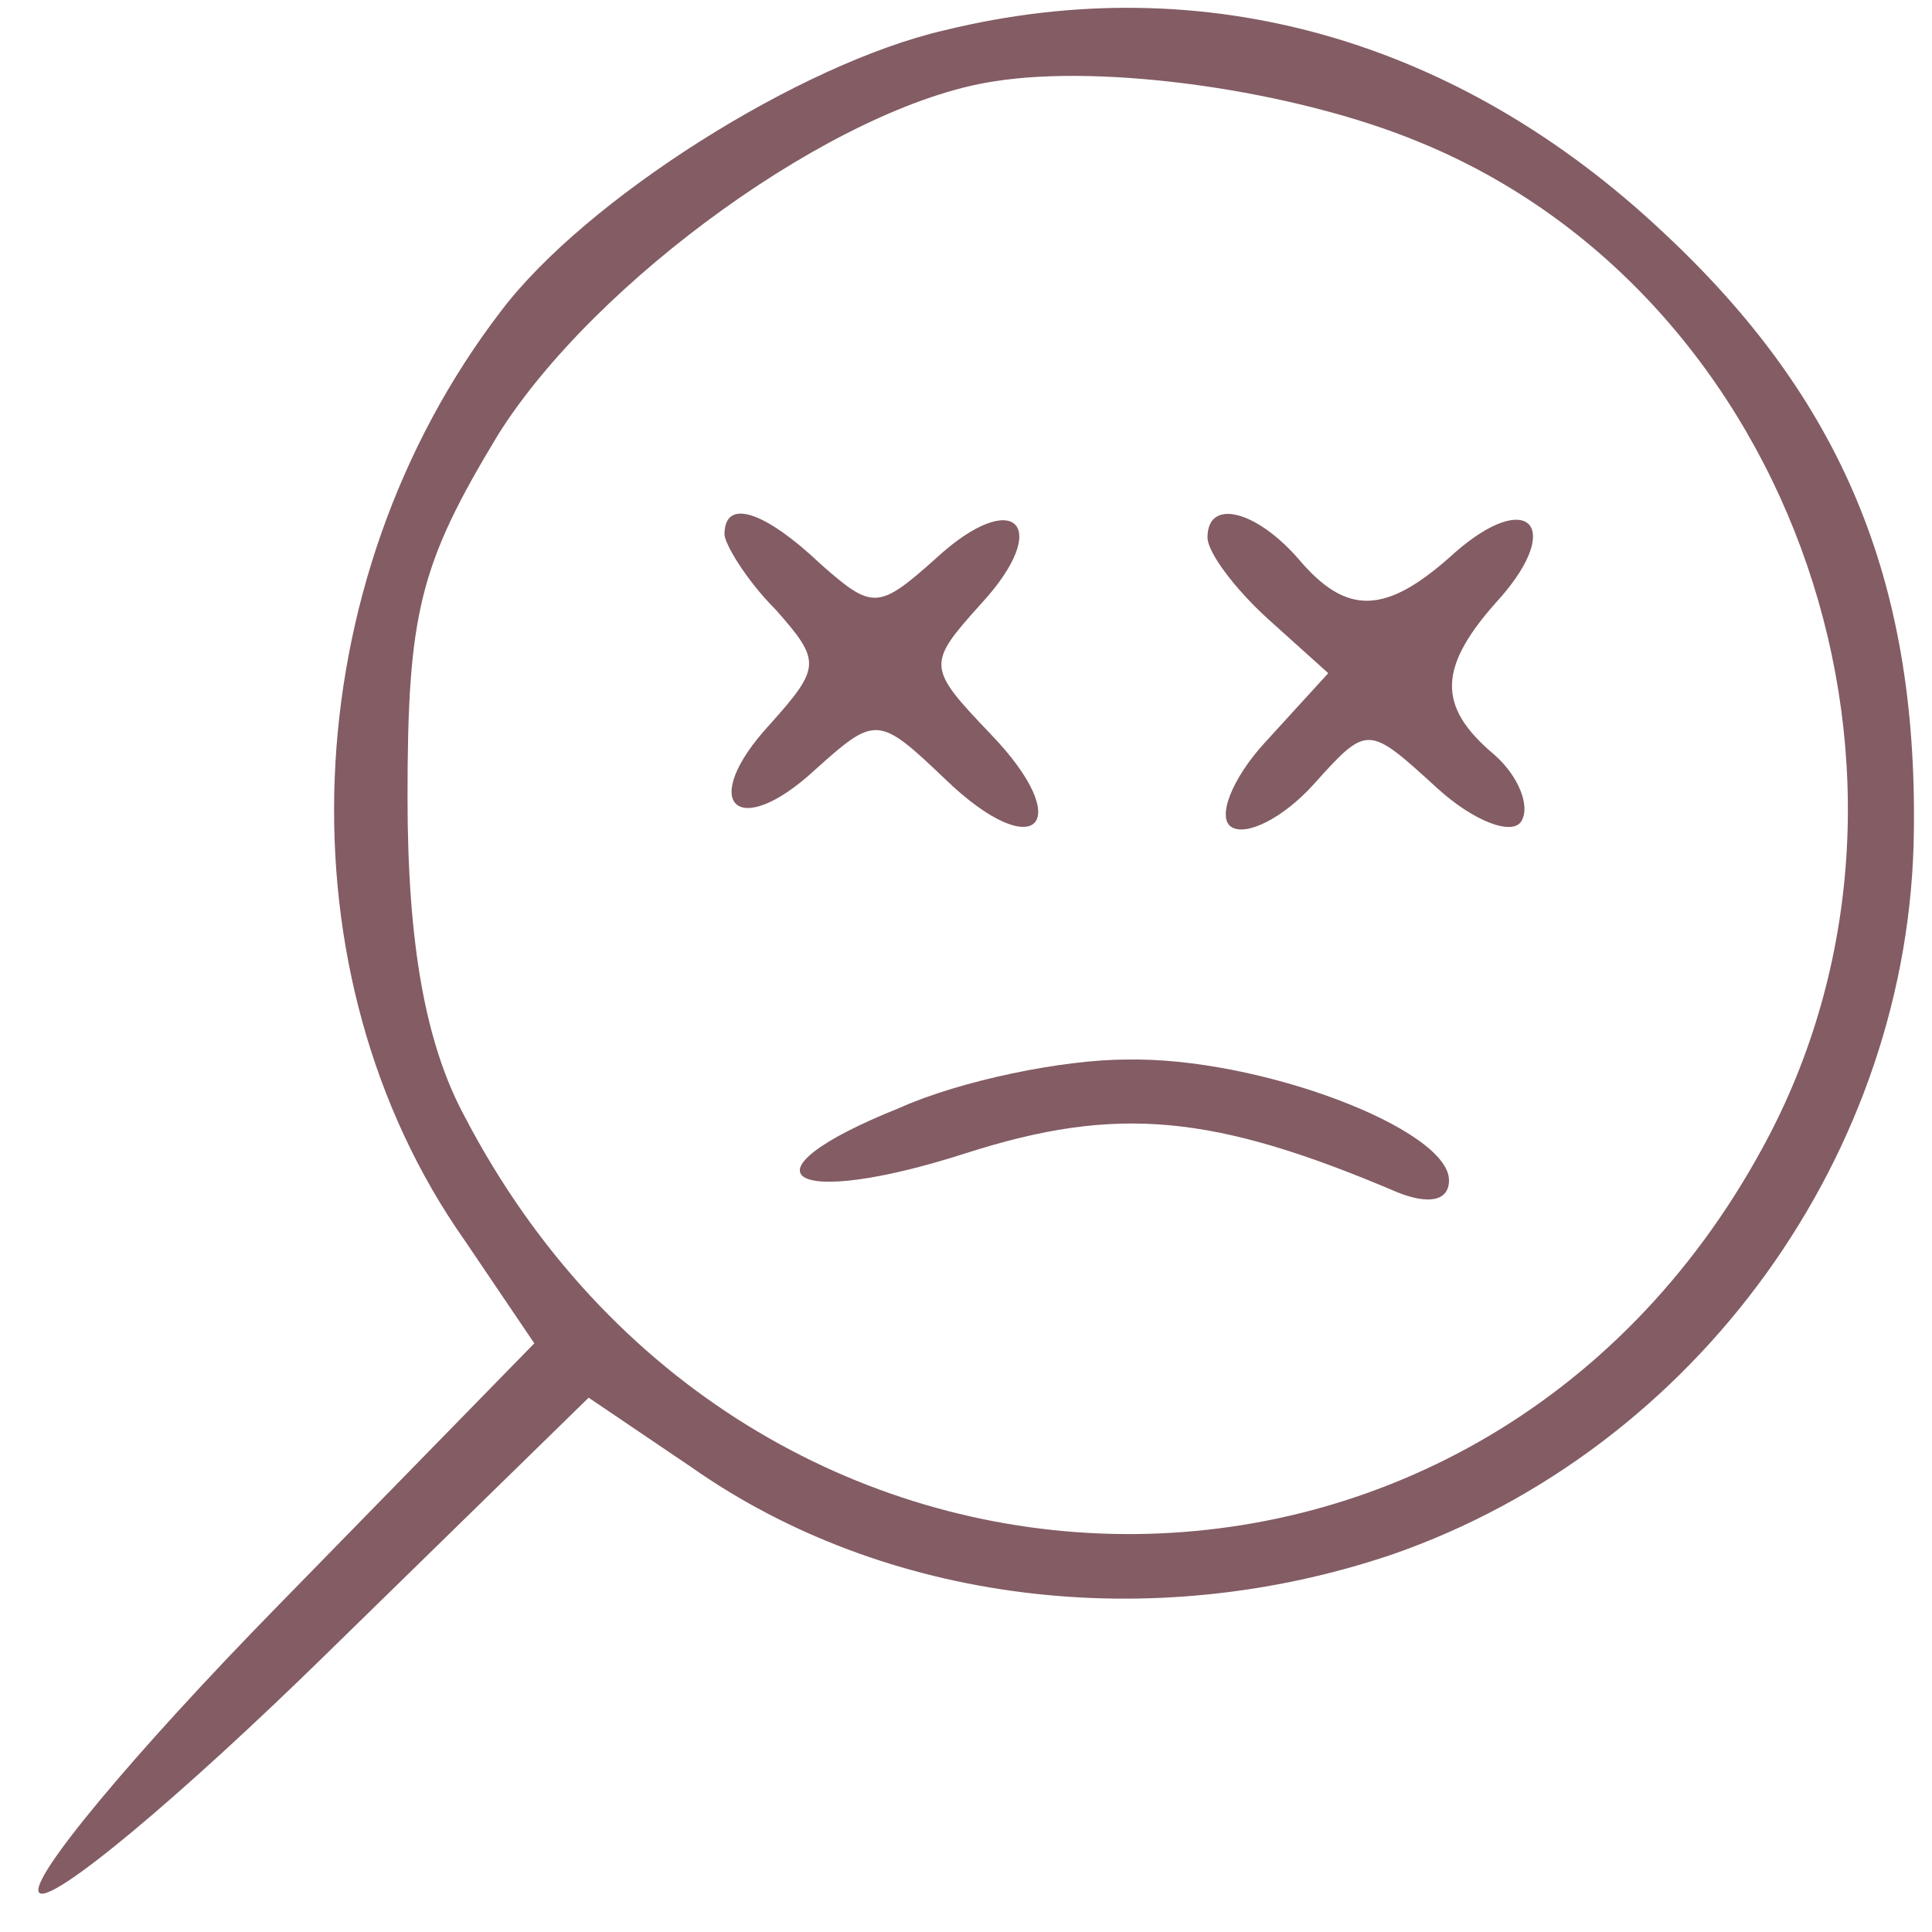 <?xml version="1.0" standalone="no"?>
<!DOCTYPE svg PUBLIC "-//W3C//DTD SVG 20010904//EN"
 "http://www.w3.org/TR/2001/REC-SVG-20010904/DTD/svg10.dtd">
<svg version="1.0" xmlns="http://www.w3.org/2000/svg"
 width="64pt" height="64pt" viewBox="0 0 64 64"
 preserveAspectRatio="xMidYMid meet">

<g transform="translate(0,64) scale(0.1,-0.1)"
fill="#835c64" stroke="none">
<path d="M313 630 c-48 -11 -119 -56 -147 -93 -69 -90 -74 -220 -12 -308 l23
-34 -85 -87 c-47 -48 -83 -91 -79 -95 4 -4 47 32 95 79 l87 85 34 -23 c64 -45
152 -56 232 -29 101 35 172 133 173 240 1 83 -24 143 -83 198 -68 64 -152 88
-238 67z m157 -37 c125 -51 180 -212 114 -333 -95 -175 -336 -170 -430 10 -13
24 -19 57 -19 106 0 61 4 77 30 120 32 51 112 109 164 117 37 6 100 -3 141
-20z"/>
<path d="M240 463 c0 -3 7 -15 17 -25 15 -17 15 -19 -2 -38 -24 -26 -11 -39
15 -15 20 18 21 18 43 -3 30 -29 44 -15 15 15 -21 22 -21 23 -3 43 24 26 11
39 -15 15 -19 -17 -21 -17 -38 -2 -19 18 -32 22 -32 10z"/>
<path d="M400 462 c0 -5 9 -17 20 -27 l20 -18 -21 -23 c-11 -12 -16 -25 -11
-28 5 -3 17 3 27 14 18 20 18 20 41 -1 12 -11 25 -16 28 -11 3 5 -1 15 -9 22
-19 16 -19 29 2 52 21 24 9 36 -15 15 -23 -21 -36 -21 -52 -2 -14 16 -30 20
-30 7z"/>
<path d="M298 273 c-55 -22 -37 -34 22 -15 50 16 82 13 143 -13 10 -4 17 -3
17 4 0 17 -63 41 -107 40 -21 0 -55 -7 -75 -16z"/>
</g>
</svg>
